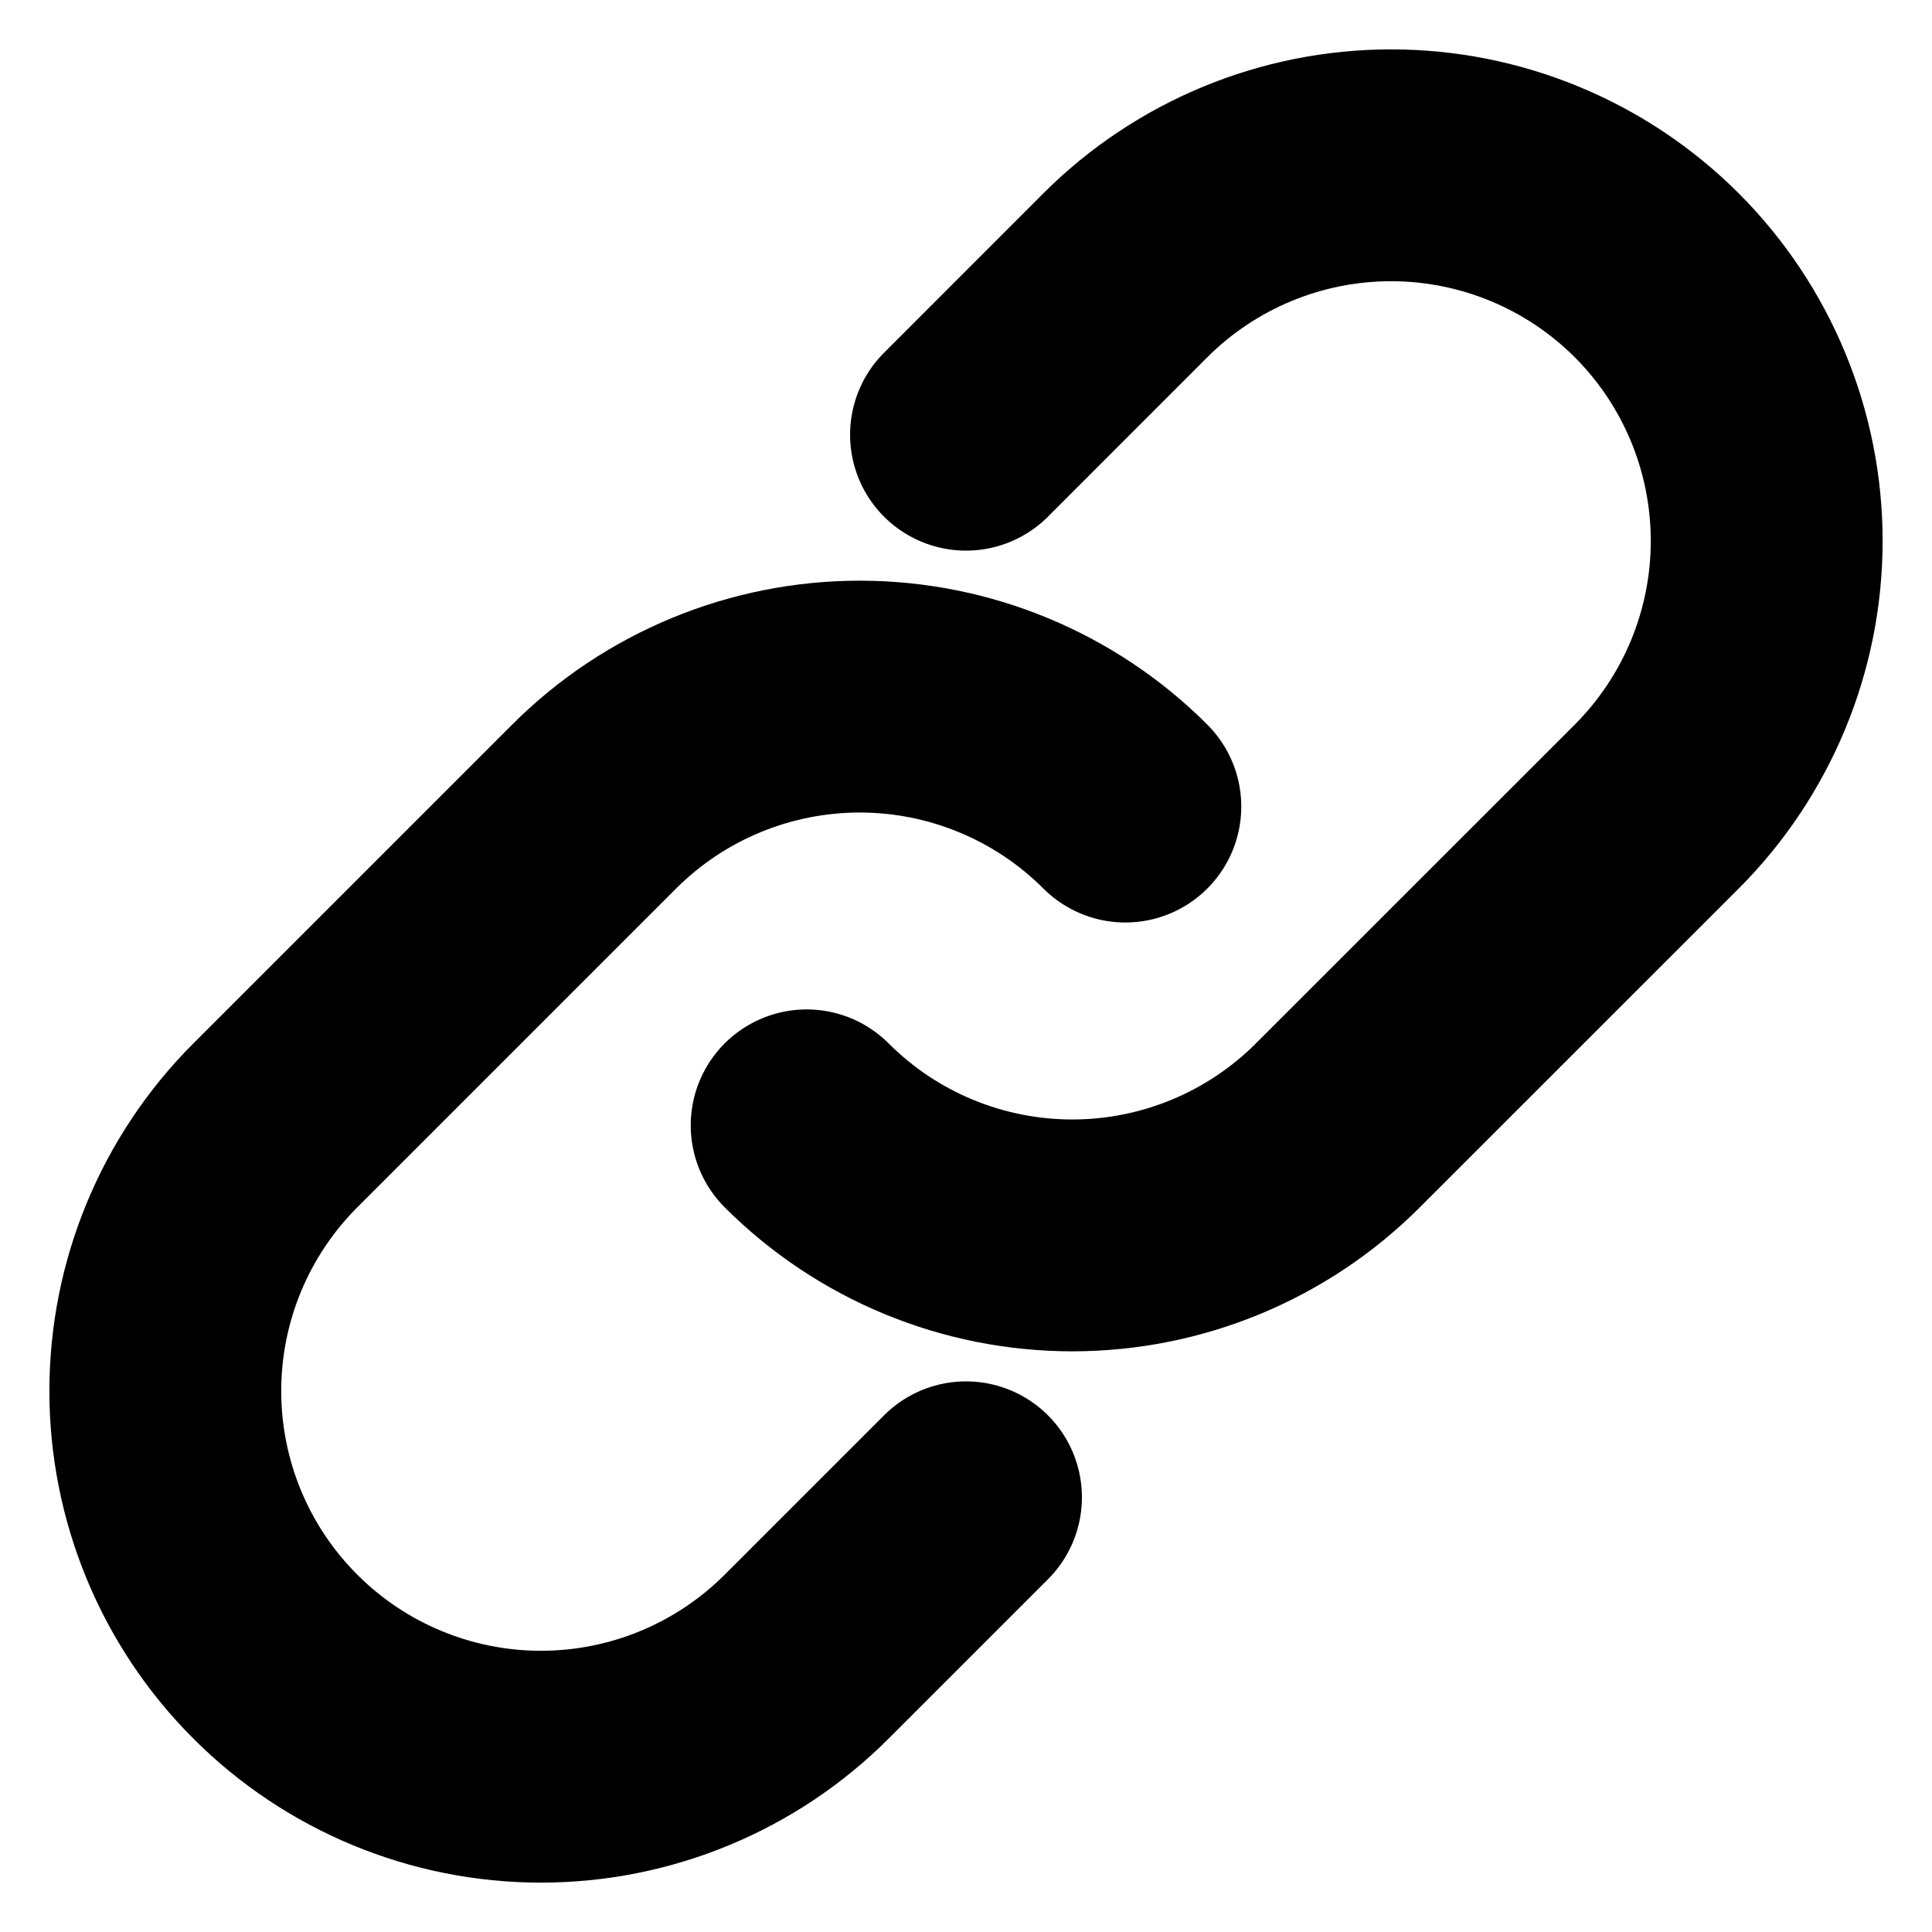 <svg width="25" height="25" viewBox="0 0 25 25" fill="none" xmlns="http://www.w3.org/2000/svg">
<path d="M12.5 19.375L10.438 21.437C9.526 22.349 8.289 22.861 7 22.861C5.711 22.861 4.474 22.349 3.563 21.437C2.651 20.526 2.139 19.289 2.139 18C2.139 16.71 2.651 15.474 3.563 14.562L7.688 10.437C8.599 9.526 9.836 9.014 11.125 9.014C12.414 9.014 13.651 9.526 14.562 10.437" stroke="black" stroke-width="3" stroke-linecap="round"/>
<path d="M12.5 5.625L14.562 3.562C15.474 2.651 16.711 2.139 18 2.139C19.289 2.139 20.526 2.651 21.438 3.562C22.349 4.474 22.861 5.71 22.861 7C22.861 8.289 22.349 9.525 21.438 10.437L17.312 14.562C16.401 15.474 15.164 15.986 13.875 15.986C12.586 15.986 11.349 15.474 10.438 14.562" stroke="black" stroke-width="3" stroke-linecap="round"/>
</svg>
